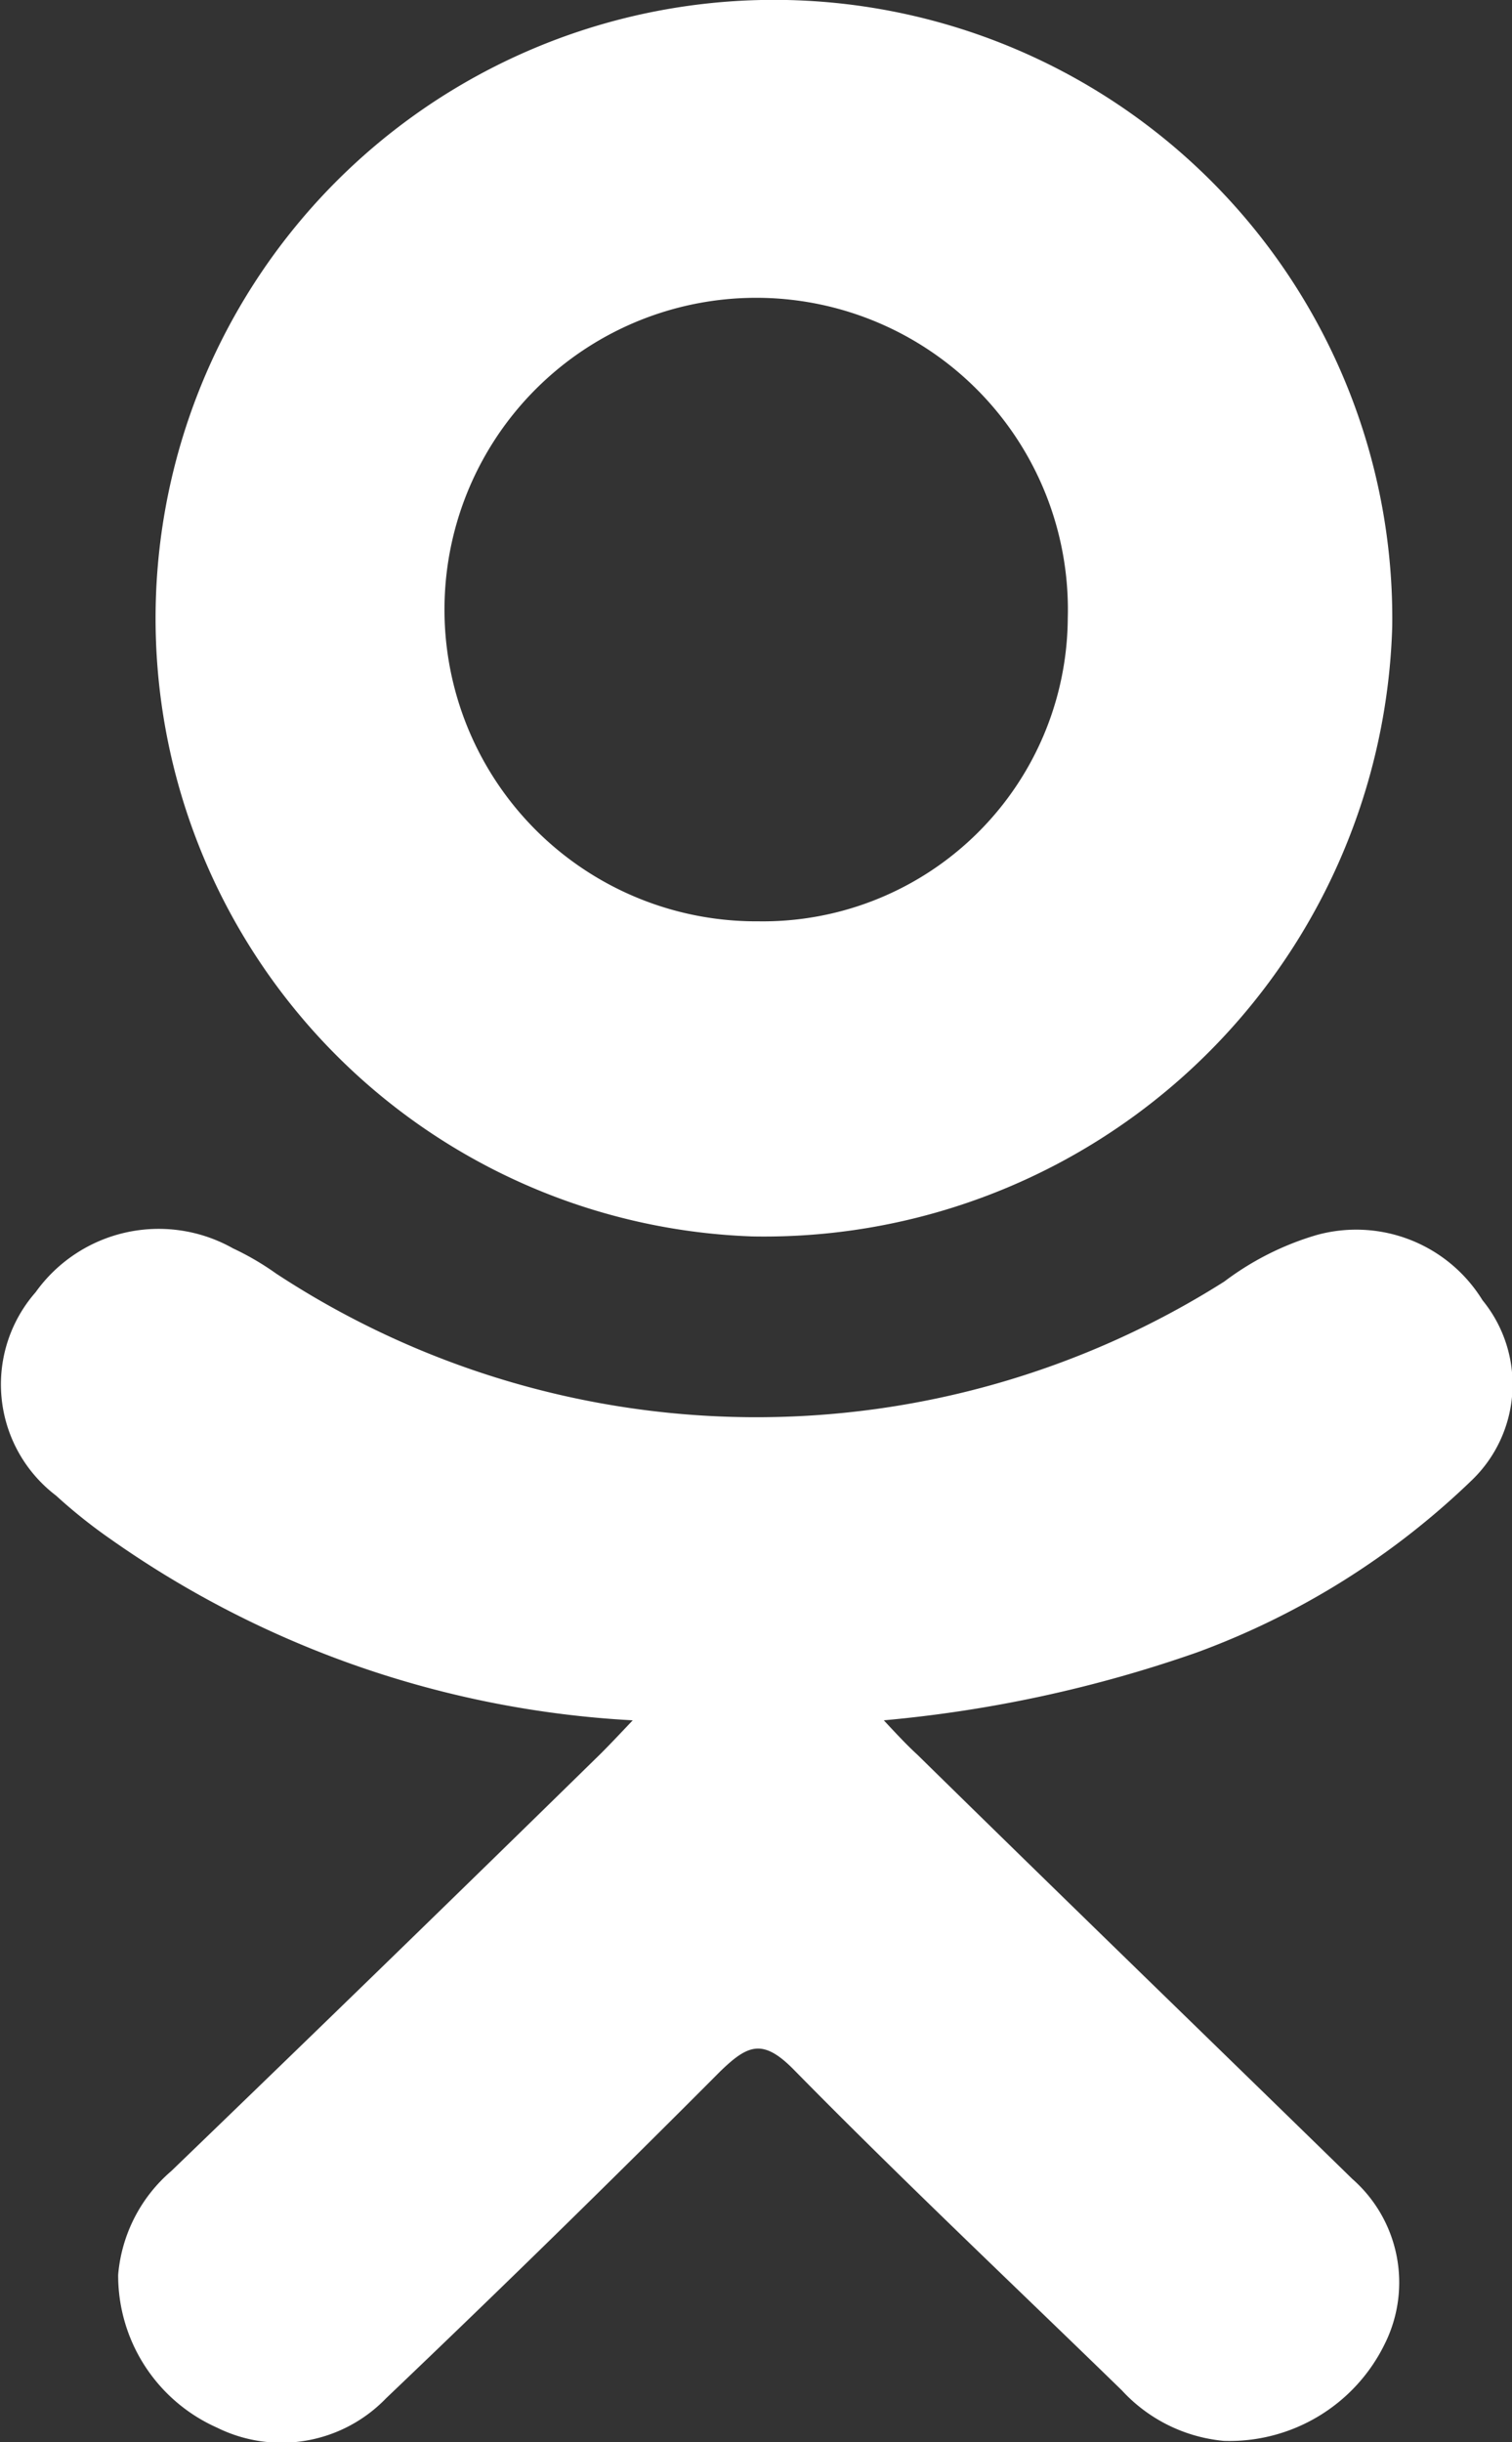 <svg xmlns="http://www.w3.org/2000/svg" width="11.375" height="18.37" viewBox="0 0 11.375 18.37">
  <rect x="0" y="0" width="11.375" height="18.37" fill="#333333" stroke="none"/>
<defs>
    <style>
      .cls-1 {
        fill: #fff;
        fill-rule: evenodd;
      }
    </style>
  </defs>
  <path id="ok" class="cls-1" d="M407.01,3873.69a7.51,7.51,0,0,1-3.924-1.36,3.94,3.94,0,0,1-.414-0.33,1.051,1.051,0,0,1-.154-1.53,1.138,1.138,0,0,1,1.485-.33,2.075,2.075,0,0,1,.325.19,6.581,6.581,0,0,0,7.132.06,2.161,2.161,0,0,1,.694-0.35,1.116,1.116,0,0,1,1.249.49,1,1,0,0,1-.076,1.35,5.906,5.906,0,0,1-2.074,1.3,9.774,9.774,0,0,1-2.354.51c0.121,0.13.178,0.19,0.254,0.26,1.09,1.07,2.185,2.13,3.271,3.19a1.036,1.036,0,0,1,.244,1.24,1.3,1.3,0,0,1-1.211.73,1.19,1.19,0,0,1-.767-0.38c-0.822-.8-1.66-1.59-2.466-2.41-0.235-.24-0.348-0.19-0.555.01q-1.24,1.245-2.515,2.46a1.093,1.093,0,0,1-1.272.22,1.252,1.252,0,0,1-.743-1.15,1.155,1.155,0,0,1,.4-0.78q1.618-1.56,3.231-3.14C406.84,3873.87,406.906,3873.8,407.01,3873.69Zm0.894-3.64a4.652,4.652,0,1,1,4.82-4.59A4.727,4.727,0,0,1,407.9,3870.05Zm2.379-4.65a2.345,2.345,0,1,0-2.329,2.28A2.294,2.294,0,0,0,410.283,3865.4Z" transform="translate(-402.25 -3860.75)"/>
</svg>
